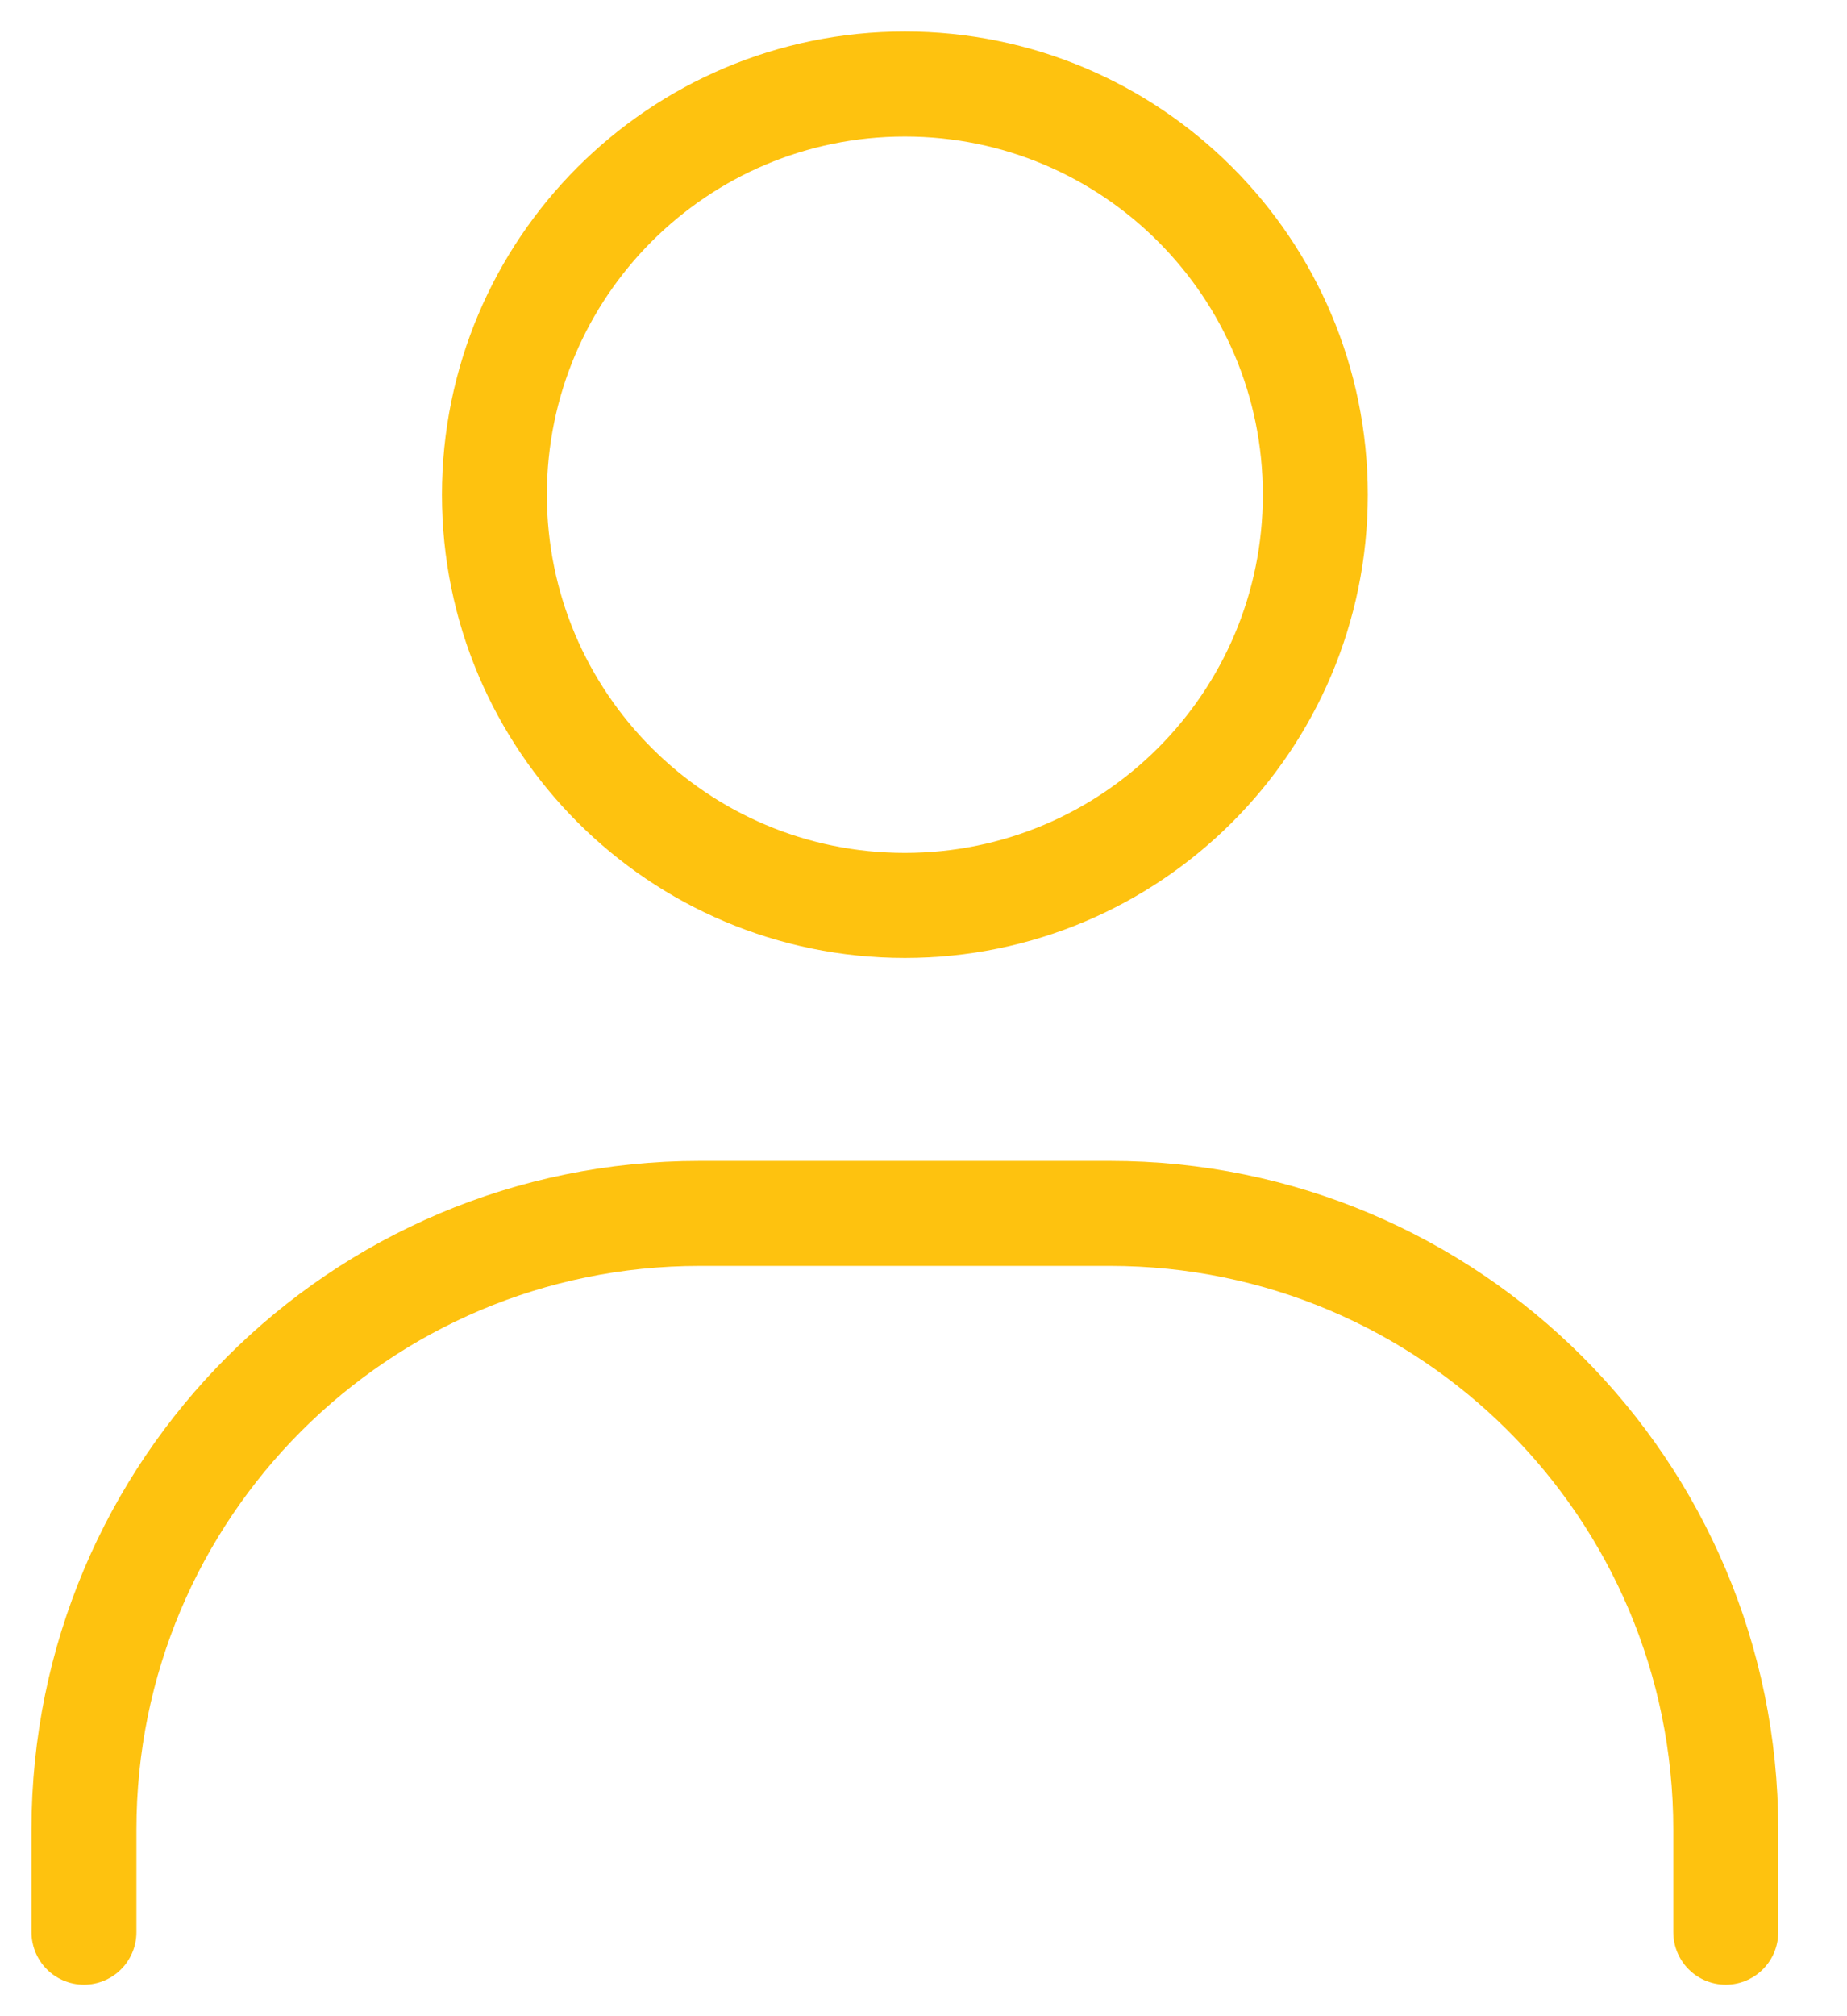 <svg width="22" height="24" viewBox="0 0 22 24" fill="none" xmlns="http://www.w3.org/2000/svg">
<path d="M1 23V21.778C1 17.728 4.283 14.444 8.333 14.444H13.222C17.272 14.444 20.556 17.728 20.556 21.778V23" stroke="#FEC20F" stroke-width="1.25" stroke-linecap="round"/>
<path d="M10.778 10.778C8.078 10.778 5.889 8.589 5.889 5.889C5.889 3.189 8.078 1 10.778 1C13.478 1 15.667 3.189 15.667 5.889C15.667 8.589 13.478 10.778 10.778 10.778Z" stroke="#FEC20F" stroke-width="1.25" stroke-linecap="round"/>
</svg>

